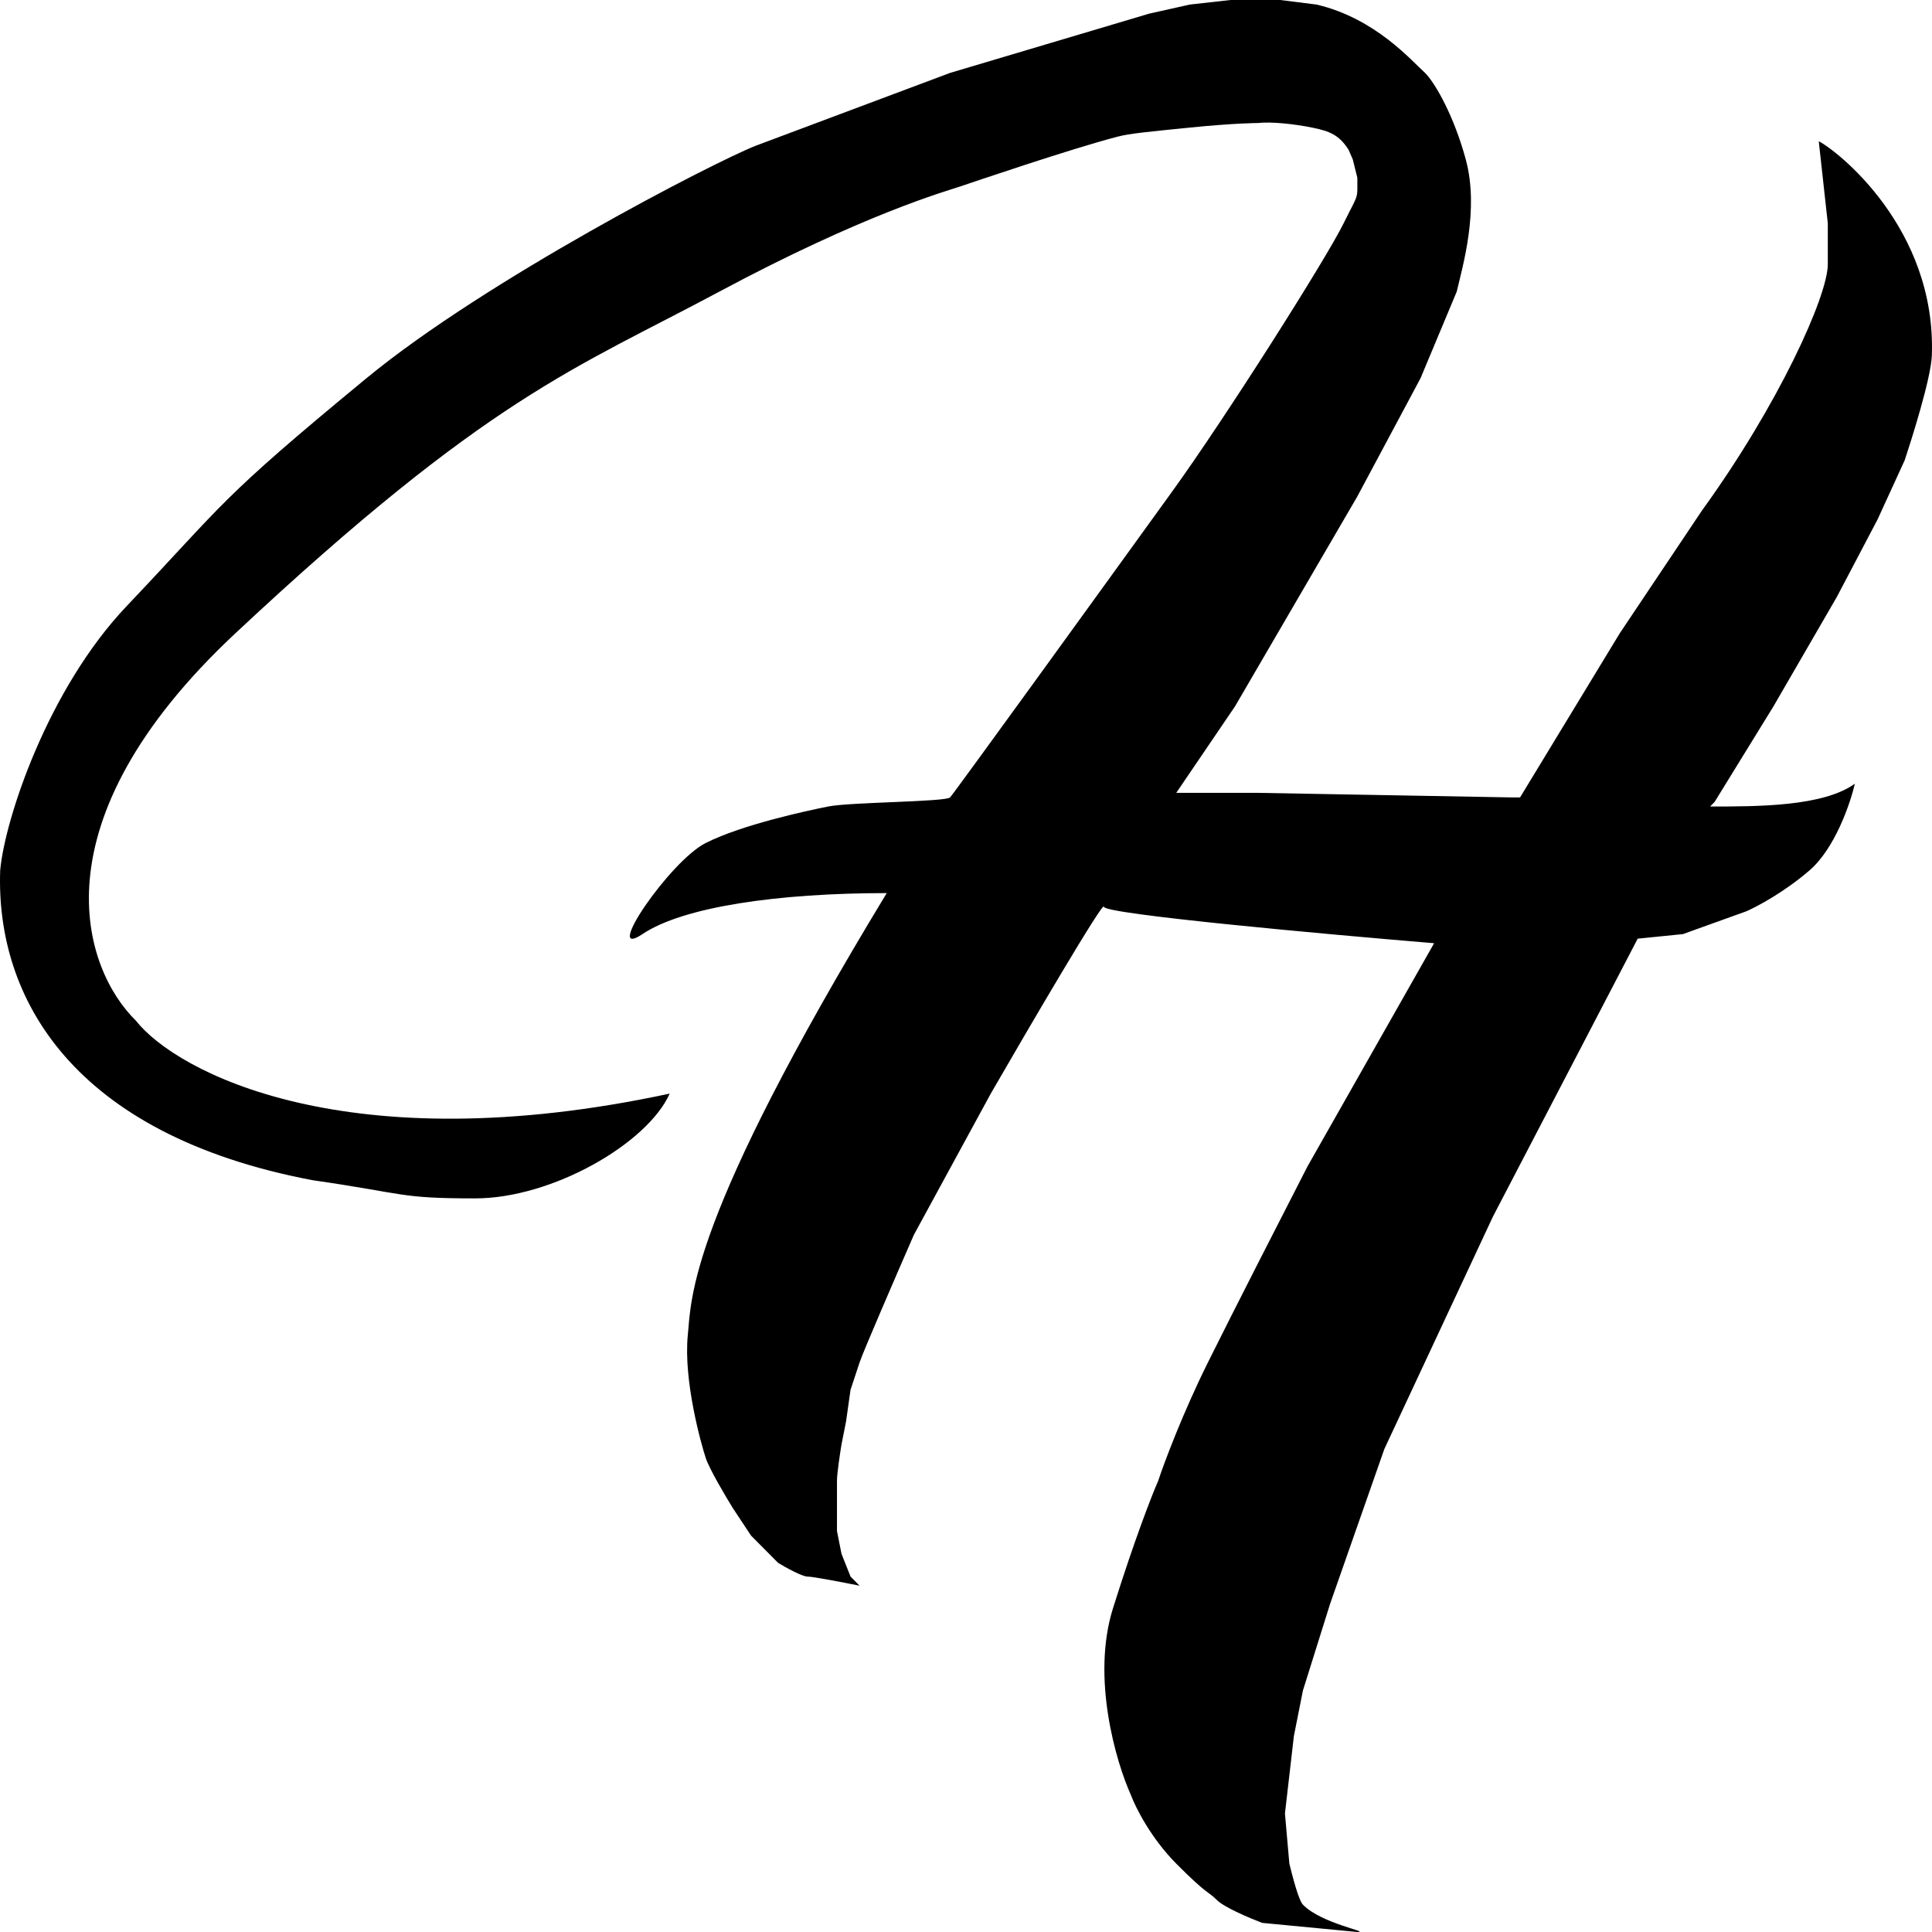 <svg width="597" height="597" viewBox="0 0 597 597" fill="none" xmlns="http://www.w3.org/2000/svg">
<path d="M293.577 22.528L233.466 45.057C220.418 50.219 150.152 86.452 113.248 116.866C67.118 154.882 69.913 154.882 39.16 187.267C14.557 213.174 1.456 253.443 0.058 268.932C-1.34 308.356 22.421 350.597 96.511 364.677C125.867 368.901 123.071 370.309 146.835 370.309C170.599 370.309 199.991 353.413 206.945 337.925C107.415 359.326 54.575 331.354 41.994 315.396C25.685 299.439 10.086 254.288 72.711 195.715C150.992 122.498 177.552 114.05 222.284 90.113C267.017 66.177 292.177 59.137 296.37 57.729C300.564 56.321 330.853 45.995 345.298 42.241C349.157 41.237 354.311 40.77 367.664 39.425C381.644 38.017 388.631 38.017 388.631 38.017C392.824 37.547 399.852 38.298 405.444 39.425C411.035 40.551 413.831 41.771 416.718 46.278L418.025 49.281L419.423 54.913C419.423 61.953 419.935 59.376 415.193 68.993C409.637 80.257 378.381 129.538 362.073 152.066C339.707 183.042 294.695 245.277 293.577 246.403C292.179 247.811 262.724 247.839 255.87 249.219C248.881 250.627 229.274 254.851 218.091 260.483C206.908 266.116 185.94 297.092 198.521 288.644C211.102 280.196 240.457 275.972 274.007 275.972C212.5 377.349 213.671 401.119 212.536 412.55C211.138 426.63 216.693 446.342 218.091 450.566C219.209 453.945 224.149 462.3 226.478 466.054L232.07 474.502L240.457 482.95C242.787 484.358 247.866 487.174 249.544 487.174C251.221 487.174 260.96 489.052 265.619 489.991L262.823 487.174L260.028 480.134L258.63 473.094V466.054V457.606C258.63 455.353 259.562 449.158 260.028 446.342L261.426 439.302L262.823 429.446L265.619 420.998C266.738 417.618 277.268 393.307 282.394 381.573L306.158 337.925C317.807 317.743 341.105 277.943 341.105 280.196C341.105 282.449 409.135 288.644 443.151 291.46L404.01 360.453C397.02 374.064 381.085 405.228 373.256 420.998C365.428 436.767 359.743 451.974 357.88 457.606C356.016 461.83 350.611 475.629 343.901 497.031C337.191 518.433 344.833 544.434 349.492 554.759C350.89 558.514 355.643 567.995 363.471 575.88C373.256 585.736 373.256 584.328 376.052 587.144C378.289 589.397 386.303 592.776 390.031 594.184L419.423 597C423.616 597 408.321 594.455 402.612 588.552C401.25 587.144 399.35 579.634 398.418 575.88L397.056 560.391L399.816 536.455L402.612 522.375L410.999 495.623L427.774 447.75L461.323 375.941L506.055 290.052L520.034 288.644L539.605 281.604C542.866 280.196 551.347 275.69 559.175 268.932C567.003 262.173 571.756 248.281 573.154 242.179C563.369 249.219 543.332 249.219 528.422 249.219L529.819 247.811L548.028 218.243L567.598 184.45L580.179 160.514L588.567 142.21C590.43 136.578 596.698 117.033 596.954 109.825C598.352 70.401 567.598 46.465 562.007 43.649L564.802 68.993V81.665C564.802 91.521 549.426 125.314 525.954 157.698L500.5 195.715L469.71 246.403H466.915L388.633 244.995H363.471L381.644 218.243L419.387 153.474L438.957 116.866L450.14 90.113C452.004 82.134 457.129 64.769 452.936 49.281C449.356 36.06 443.617 25.814 440.355 22.528C436.161 18.774 424.976 5.632 406.803 1.408L395.62 0H380.243L367.664 1.408L355.082 4.224L293.577 22.528Z" fill="black"/>
</svg>
